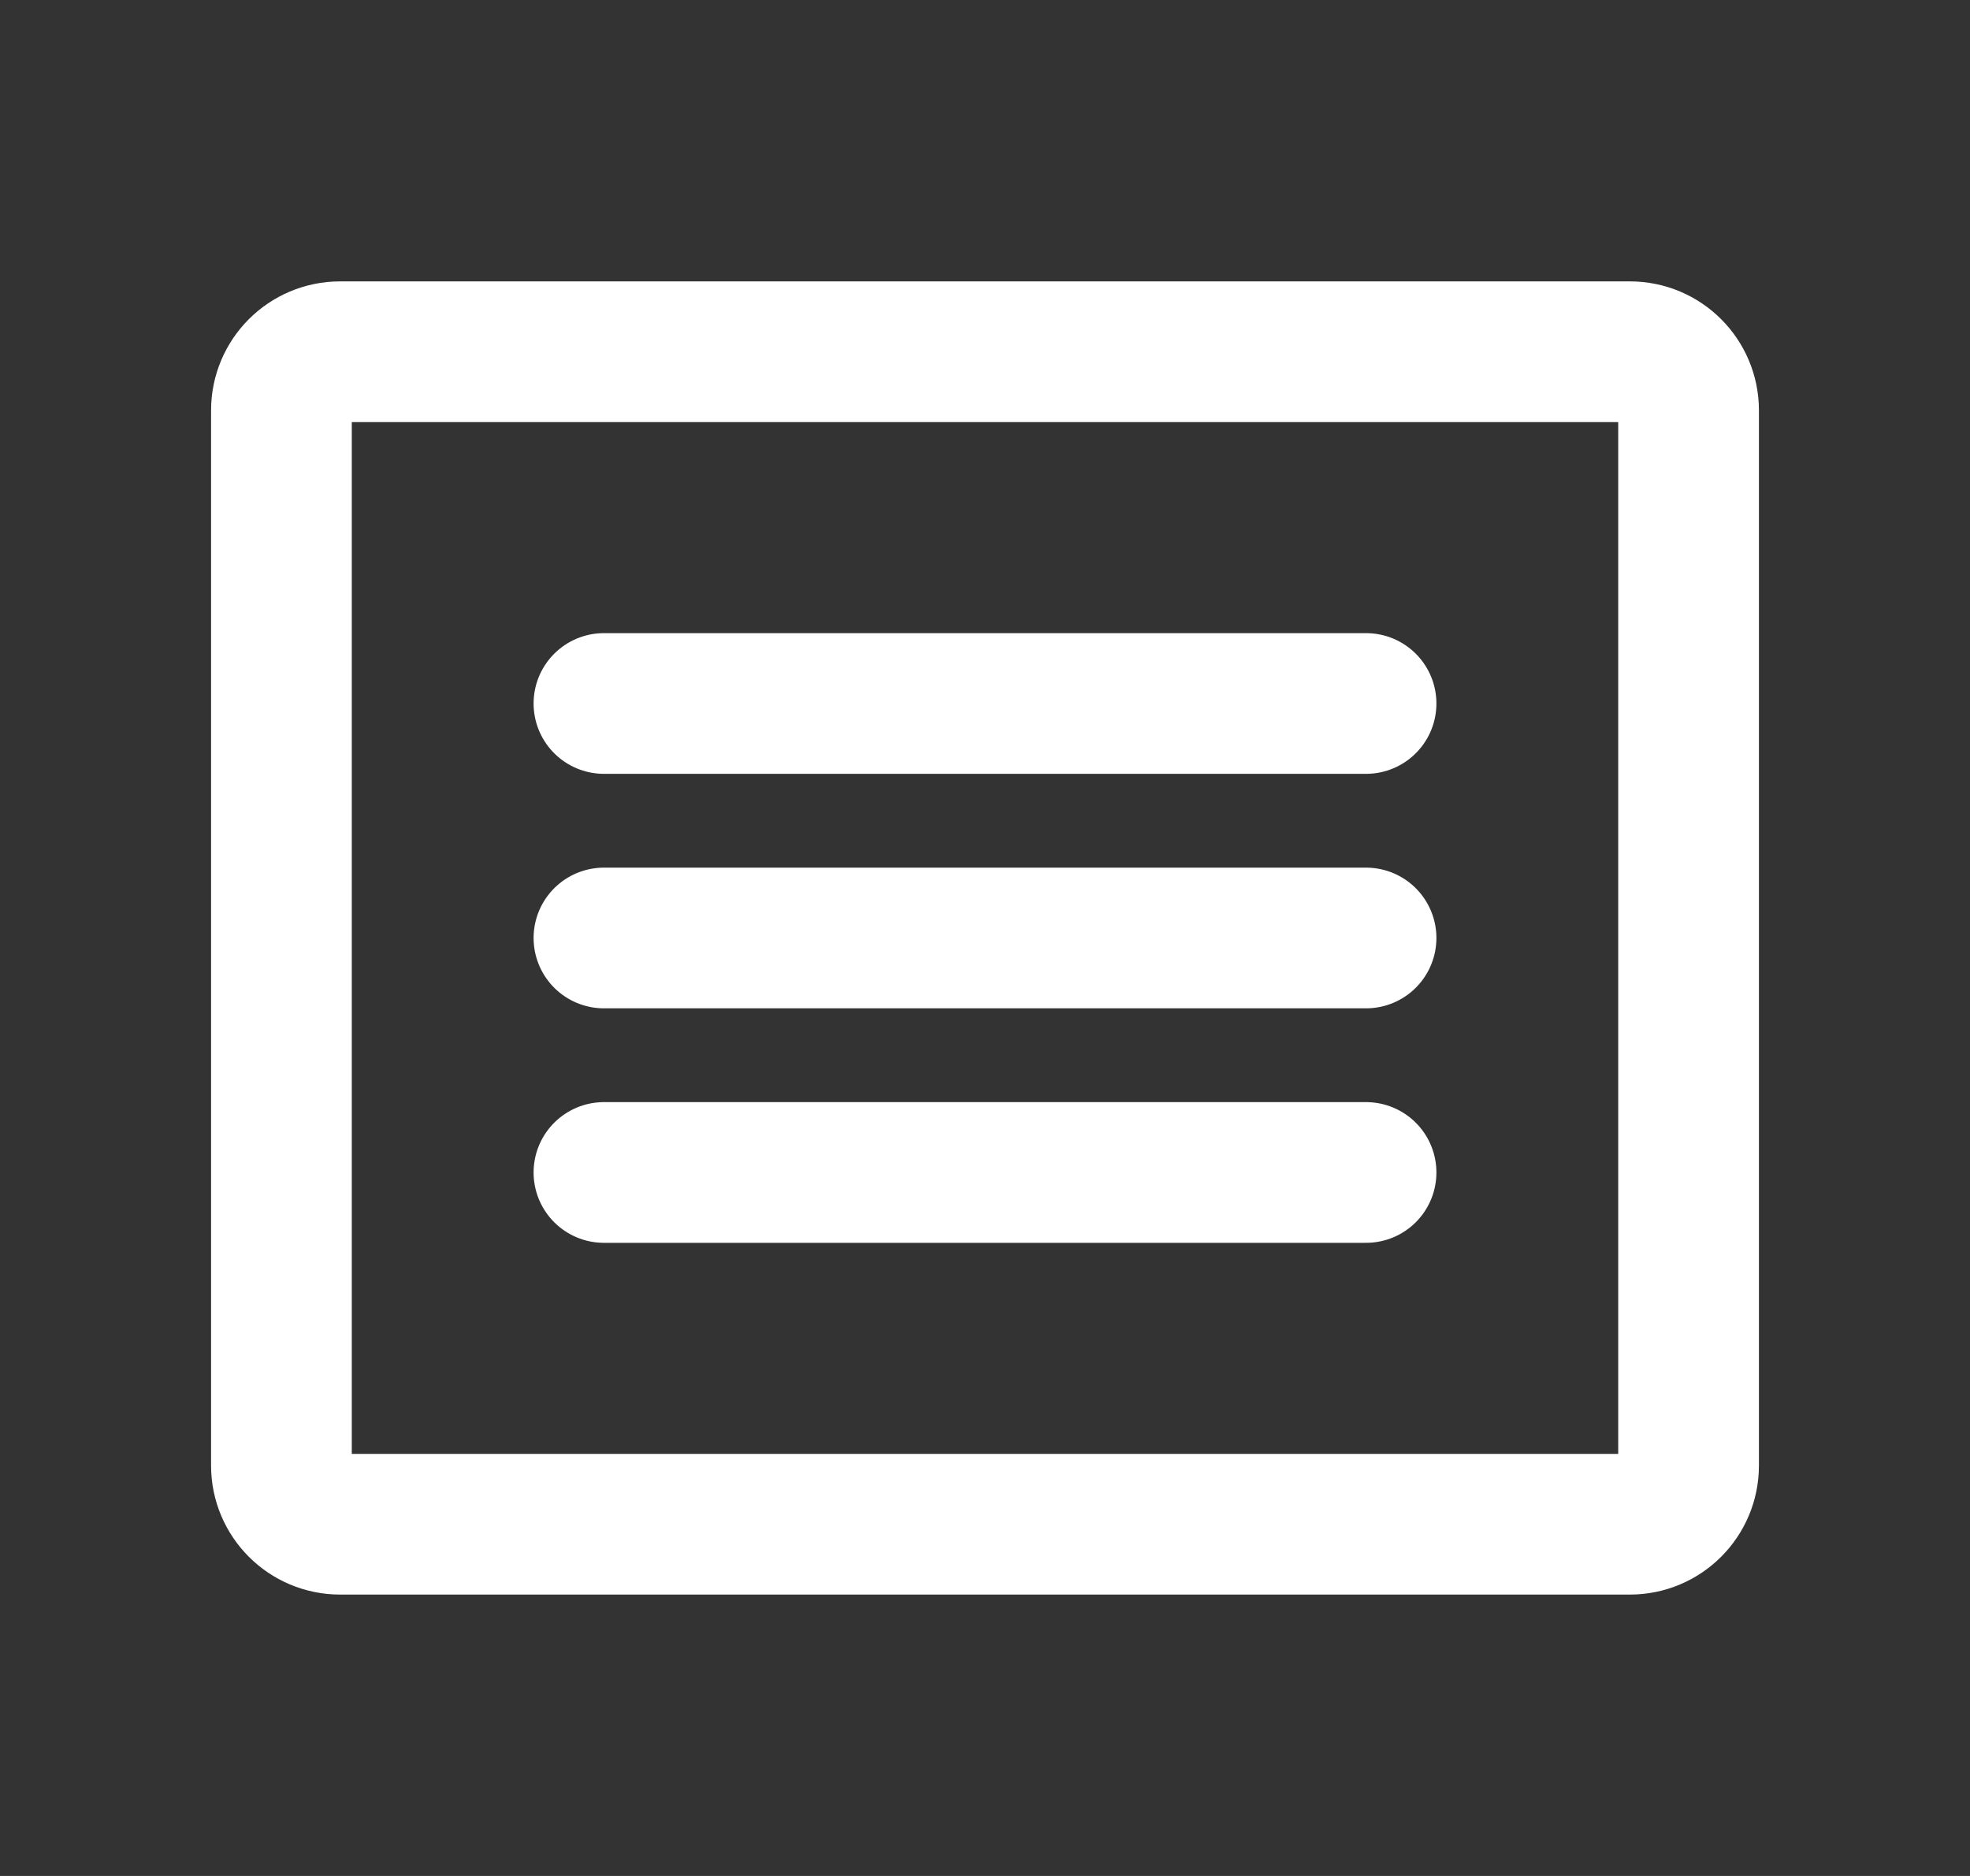 <svg width="21" height="20" viewBox="0 0 21 20" fill="none" xmlns="http://www.w3.org/2000/svg">
<rect x="0" y="0" width="21" height="20" fill="#333333" stroke="none"/>
<path d="M17.375 3.75H3.625C3.28 3.75 3 4.03 3 4.375V15.625C3 15.97 3.28 16.25 3.625 16.25H17.375C17.72 16.25 18 15.97 18 15.625V4.375C18 4.03 17.72 3.75 17.375 3.75Z" stroke="white" stroke-width="1.5" stroke-linecap="round" stroke-linejoin="round"/>
<path d="M6.438 7.5H14.562" stroke="white" stroke-width="1.5" stroke-linecap="round" stroke-linejoin="round"/>
<path d="M6.438 10H14.562" stroke="white" stroke-width="1.5" stroke-linecap="round" stroke-linejoin="round"/>
<path d="M6.438 12.5H14.562" stroke="white" stroke-width="1.5" stroke-linecap="round" stroke-linejoin="round"/>
</svg>
